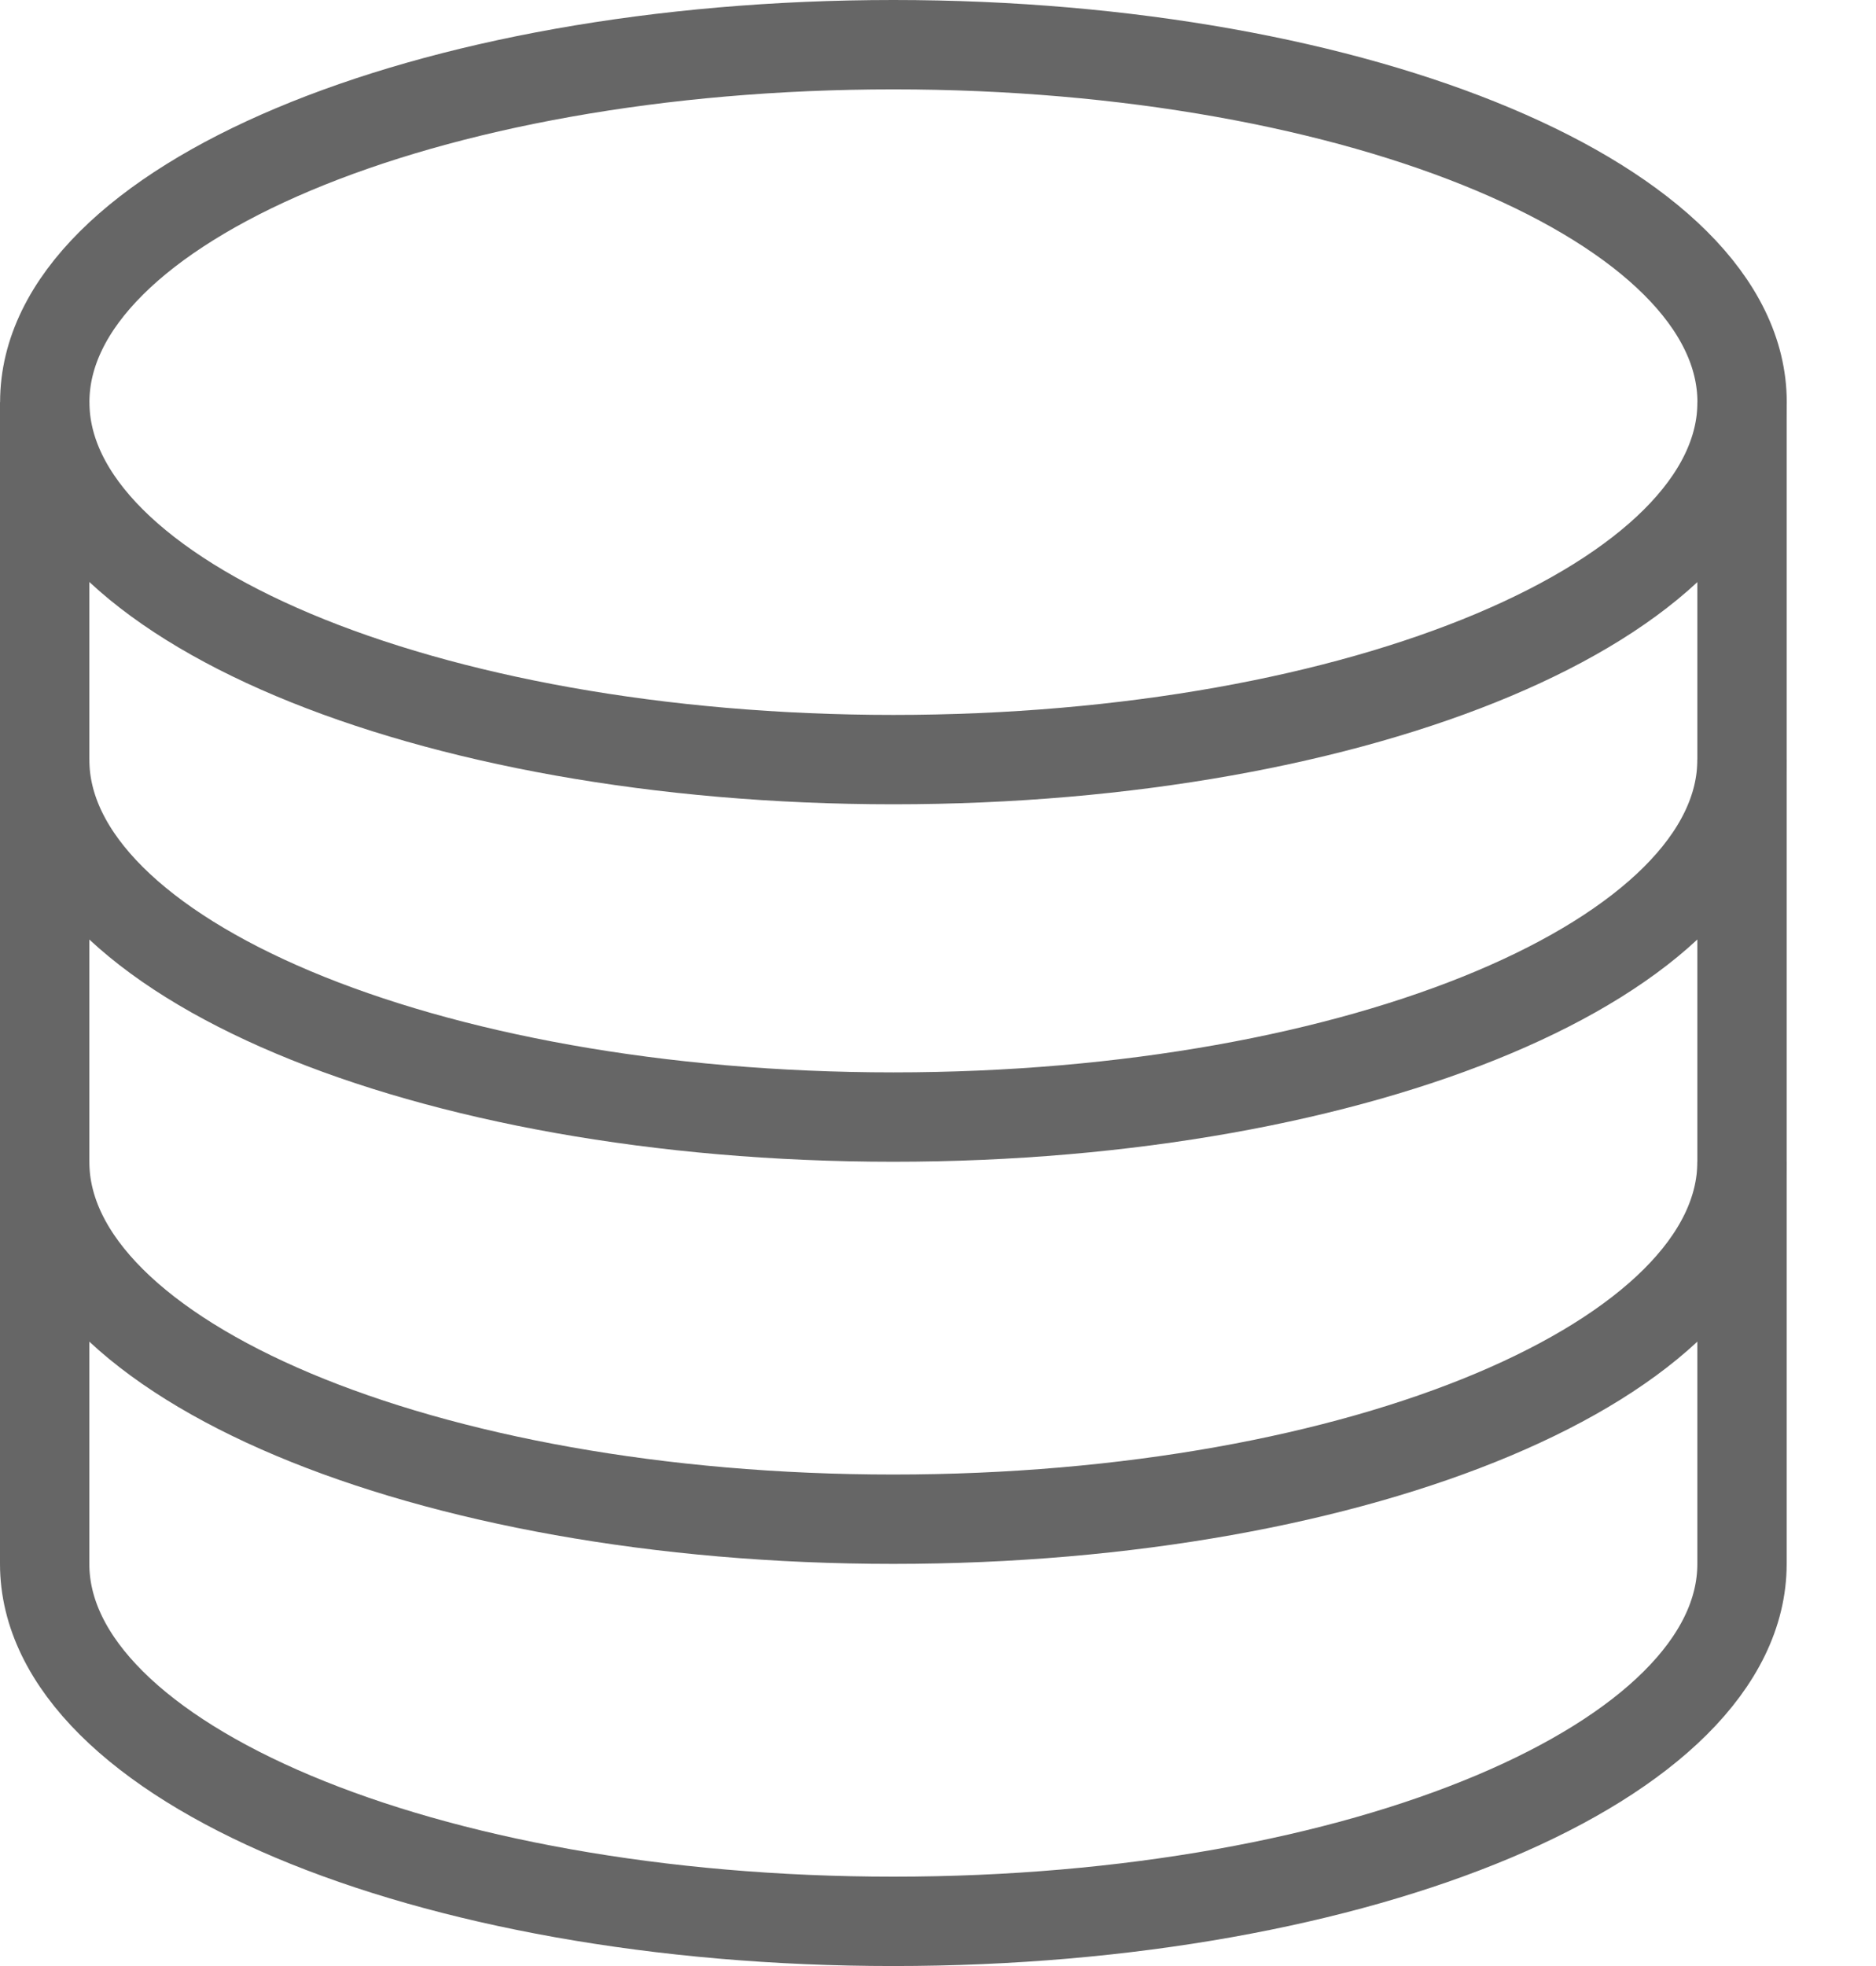 <?xml version="1.0" encoding="UTF-8" standalone="no"?>
<svg width="21px" height="22px"  version="1.1" xmlns="http://www.w3.org/2000/svg" xmlns:xlink="http://www.w3.org/1999/xlink" xmlns:sketch="http://www.bohemiancoding.com/sketch/ns" viewBox="0 0 21 22">
  <g stroke="#666" fill="white">
    <g id="perspective-datas" stroke-width="1" fill="none" fill-rule="evenodd">
      <path d="M19.501,4.5 C19.501,6.709 15.247,8.5 10.001,8.5 C4.755,8.5 0.501,6.709 0.501,4.5 C0.501,2.291 4.755,0.5 10.001,0.5 C15.247,0.5 19.501,2.291 19.501,4.5 L19.501,4.5 Z" id="Stroke-5082"></path>
      <path d="M19.5,8.5 C19.5,10.709 15.246,12.5 10,12.5 C4.754,12.5 0.5,10.709 0.5,8.5" id="Stroke-5083"></path>
      <path d="M19.5,13 C19.5,15.209 15.246,17 10,17 C4.754,17 0.5,15.209 0.5,13" id="Stroke-5084"></path>
      <path d="M0.5,4.5 L0.5,17.5 C0.5,19.709 4.754,21.5 10,21.5 C15.246,21.5 19.5,19.709 19.5,17.5 L19.5,4.5" id="Stroke-5085"></path>
    </g>
  </g>
</svg>
